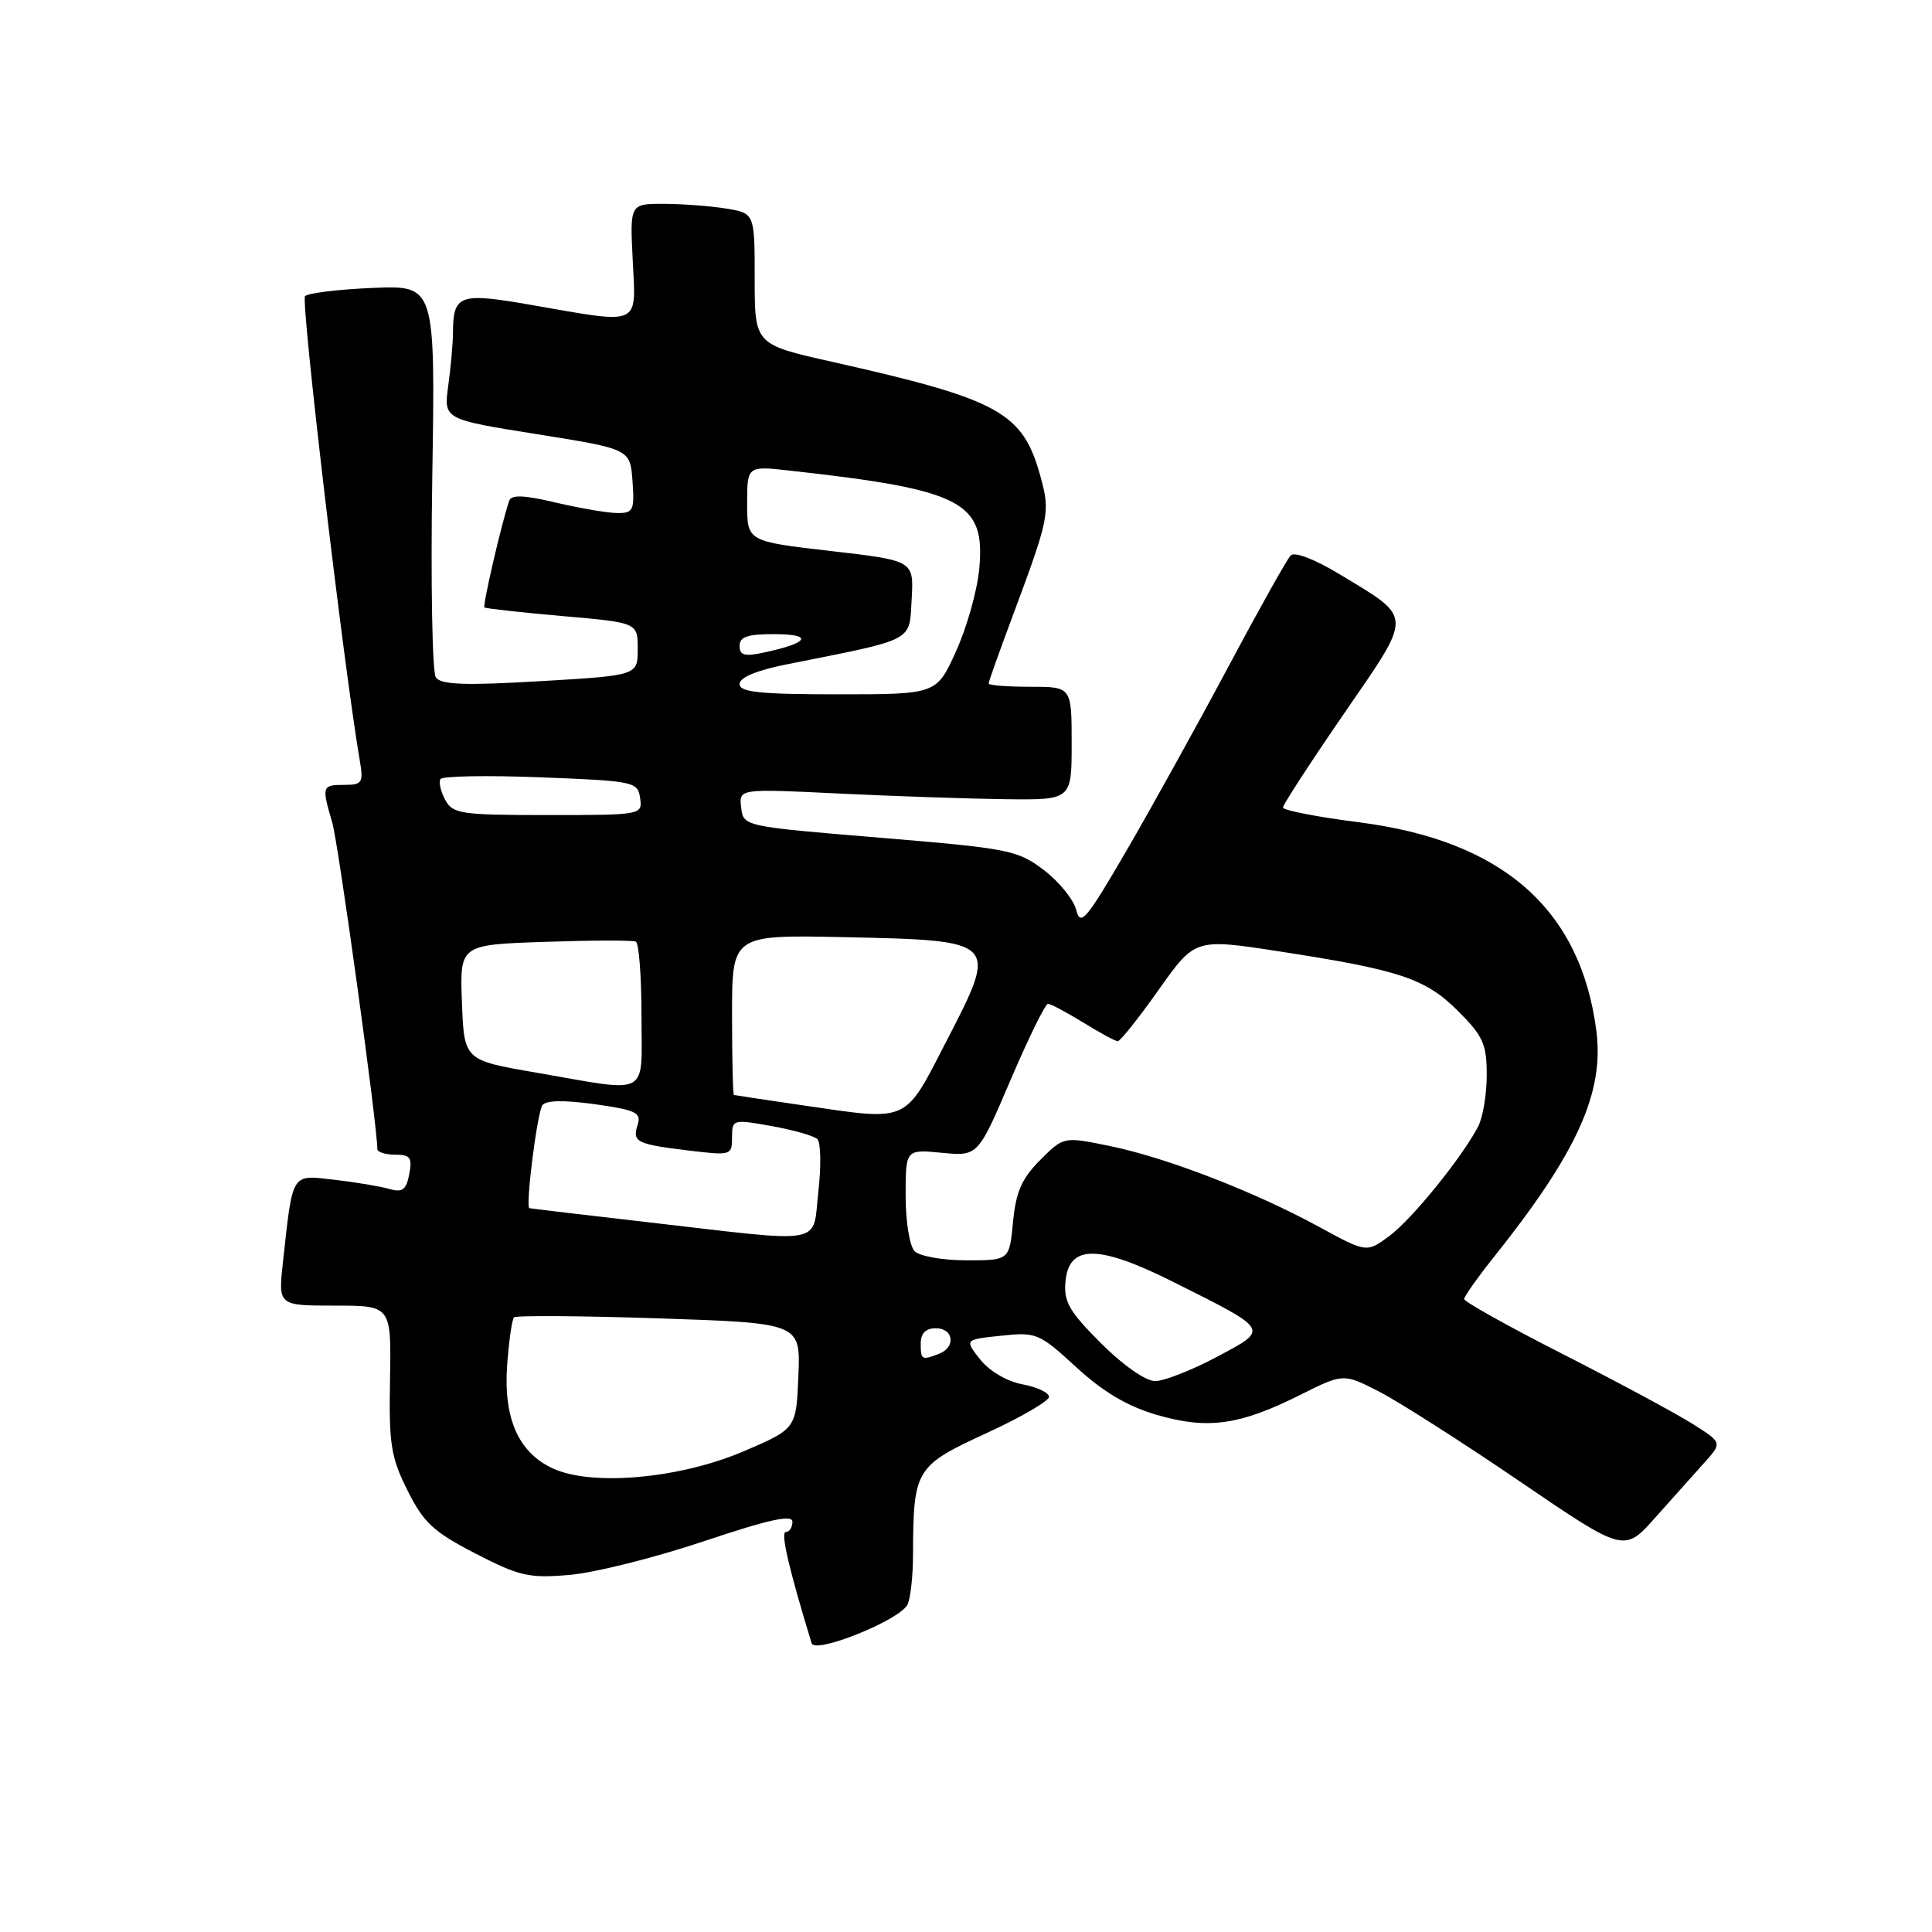 <?xml version="1.0" encoding="UTF-8" standalone="no"?>
<!DOCTYPE svg PUBLIC "-//W3C//DTD SVG 1.1//EN" "http://www.w3.org/Graphics/SVG/1.1/DTD/svg11.dtd" >
<svg xmlns="http://www.w3.org/2000/svg" xmlns:xlink="http://www.w3.org/1999/xlink" version="1.1" viewBox="0 0 256 256">
 <g >
 <path fill="currentColor"
d=" M 120.20 212.71 C 120.62 212.04 120.98 208.97 120.98 205.88 C 121.02 194.71 121.31 194.23 130.65 189.93 C 135.24 187.82 139.00 185.64 139.00 185.09 C 139.00 184.54 137.42 183.79 135.48 183.43 C 133.43 183.05 131.10 181.67 129.88 180.14 C 127.80 177.50 127.80 177.50 132.65 176.99 C 137.32 176.49 137.70 176.65 142.62 181.17 C 146.20 184.46 149.42 186.36 153.32 187.49 C 160.03 189.44 164.25 188.85 172.25 184.85 C 178.00 181.97 178.00 181.97 182.75 184.40 C 185.36 185.74 193.74 191.09 201.36 196.28 C 215.21 205.72 215.21 205.72 219.31 201.11 C 221.57 198.58 224.50 195.30 225.82 193.83 C 228.22 191.16 228.22 191.16 224.24 188.65 C 222.05 187.27 214.35 183.13 207.13 179.45 C 199.91 175.78 194.00 172.48 194.01 172.13 C 194.01 171.79 195.80 169.25 198.00 166.50 C 209.01 152.69 212.59 144.75 211.52 136.54 C 209.42 120.45 199.09 111.38 180.08 108.96 C 174.54 108.25 170.00 107.37 170.00 107.00 C 170.00 106.63 173.63 101.04 178.08 94.57 C 187.29 81.18 187.31 82.03 177.52 76.10 C 174.21 74.10 171.54 73.07 171.02 73.60 C 170.54 74.09 166.78 80.80 162.68 88.50 C 158.57 96.20 152.52 107.13 149.22 112.79 C 143.93 121.89 143.16 122.79 142.61 120.59 C 142.27 119.21 140.34 116.83 138.32 115.29 C 134.85 112.65 133.72 112.42 116.58 111.00 C 98.50 109.50 98.50 109.50 98.21 107.00 C 97.91 104.50 97.91 104.50 111.21 105.15 C 118.52 105.50 128.44 105.84 133.25 105.90 C 142.00 106.00 142.00 106.00 142.00 98.50 C 142.00 91.00 142.00 91.00 136.50 91.00 C 133.47 91.00 131.00 90.81 131.00 90.57 C 131.00 90.33 132.40 86.39 134.11 81.82 C 139.04 68.59 139.18 67.92 137.88 63.18 C 135.54 54.62 132.49 52.94 110.25 47.94 C 100.00 45.64 100.00 45.64 100.00 36.95 C 100.00 28.26 100.00 28.26 96.25 27.64 C 94.19 27.30 90.47 27.02 87.98 27.01 C 83.46 27.00 83.46 27.00 83.84 34.50 C 84.28 43.31 85.05 42.96 70.60 40.44 C 60.84 38.73 60.05 39.00 60.02 44.11 C 60.01 45.55 59.73 48.71 59.39 51.14 C 58.79 55.56 58.79 55.56 71.14 57.53 C 83.50 59.50 83.50 59.50 83.81 63.75 C 84.09 67.61 83.91 68.00 81.81 67.98 C 80.54 67.98 76.88 67.35 73.67 66.60 C 69.41 65.59 67.75 65.53 67.47 66.36 C 66.43 69.43 63.93 80.25 64.19 80.49 C 64.36 80.63 69.00 81.15 74.50 81.63 C 84.50 82.50 84.50 82.50 84.50 86.00 C 84.50 89.50 84.50 89.50 71.57 90.26 C 61.59 90.85 58.43 90.73 57.75 89.76 C 57.27 89.07 57.06 77.09 57.28 63.15 C 57.68 37.81 57.68 37.81 49.42 38.15 C 44.88 38.34 40.83 38.83 40.42 39.24 C 39.83 39.84 45.50 88.03 47.67 100.75 C 48.18 103.73 48.00 104.00 45.61 104.00 C 42.66 104.00 42.61 104.18 44.03 109.01 C 44.84 111.77 50.00 149.14 50.00 152.25 C 50.00 152.66 51.06 153.00 52.36 153.00 C 54.36 153.00 54.65 153.40 54.23 155.58 C 53.83 157.66 53.32 158.04 51.62 157.55 C 50.45 157.21 47.19 156.66 44.36 156.33 C 38.52 155.66 38.82 155.19 37.49 167.25 C 36.86 173.00 36.86 173.00 44.35 173.00 C 51.85 173.00 51.85 173.00 51.68 182.75 C 51.52 191.35 51.79 193.09 54.00 197.50 C 56.13 201.77 57.45 202.99 63.00 205.85 C 68.84 208.86 70.11 209.15 75.50 208.68 C 78.80 208.40 86.79 206.39 93.25 204.23 C 101.87 201.34 105.00 200.65 105.00 201.64 C 105.00 202.39 104.60 203.00 104.12 203.00 C 103.39 203.00 104.55 207.95 107.55 217.75 C 107.99 219.17 118.85 214.84 120.20 212.71 Z  M 73.31 194.60 C 68.71 192.51 66.69 187.96 67.20 180.86 C 67.44 177.66 67.84 174.82 68.11 174.56 C 68.38 174.29 77.03 174.35 87.34 174.69 C 106.08 175.32 106.08 175.32 105.79 182.32 C 105.50 189.33 105.50 189.33 98.50 192.32 C 90.10 195.91 78.51 196.96 73.31 194.60 Z  M 145.89 177.99 C 141.64 173.73 140.92 172.48 141.19 169.74 C 141.66 164.87 145.60 164.91 155.54 169.90 C 168.35 176.32 168.21 176.08 161.21 179.81 C 157.91 181.56 154.25 183.00 153.06 183.00 C 151.81 183.00 148.81 180.91 145.89 177.99 Z  M 122.00 178.00 C 122.00 176.67 122.67 176.00 124.00 176.00 C 126.37 176.00 126.68 178.52 124.42 179.39 C 122.12 180.27 122.00 180.20 122.00 178.00 Z  M 121.20 165.80 C 120.53 165.13 120.00 161.90 120.00 158.45 C 120.00 152.29 120.00 152.29 124.79 152.75 C 129.59 153.21 129.59 153.21 133.90 143.11 C 136.28 137.55 138.51 133.00 138.86 133.01 C 139.21 133.01 141.30 134.12 143.50 135.47 C 145.70 136.83 147.77 137.95 148.10 137.97 C 148.42 137.99 150.86 134.93 153.52 131.17 C 158.35 124.35 158.35 124.35 169.42 126.05 C 185.48 128.52 188.89 129.65 193.21 133.98 C 196.52 137.28 197.00 138.36 197.00 142.45 C 197.00 145.02 196.48 148.11 195.84 149.32 C 193.58 153.56 187.06 161.58 184.09 163.78 C 181.08 166.00 181.08 166.00 174.79 162.57 C 166.29 157.93 154.62 153.41 147.13 151.87 C 140.95 150.59 140.95 150.59 137.84 153.70 C 135.40 156.14 134.62 157.91 134.23 161.91 C 133.75 167.00 133.75 167.00 128.07 167.00 C 124.95 167.00 121.86 166.46 121.20 165.80 Z  M 86.00 161.97 C 77.47 160.99 70.34 160.14 70.15 160.09 C 69.60 159.95 71.15 147.62 71.86 146.47 C 72.28 145.79 74.63 145.74 78.79 146.31 C 84.23 147.07 85.00 147.43 84.50 149.01 C 83.76 151.33 84.29 151.60 91.25 152.45 C 96.87 153.13 97.00 153.09 97.00 150.71 C 97.00 148.32 97.10 148.29 102.25 149.21 C 105.14 149.73 107.87 150.51 108.31 150.94 C 108.76 151.38 108.82 154.49 108.44 157.86 C 107.62 165.10 109.78 164.71 86.00 161.97 Z  M 106.50 146.48 C 101.55 145.76 97.39 145.13 97.25 145.09 C 97.11 145.04 97.00 140.24 97.00 134.43 C 97.00 123.86 97.00 123.86 111.97 124.18 C 132.28 124.62 132.29 124.63 125.49 137.80 C 119.75 148.93 120.62 148.53 106.50 146.48 Z  M 71.00 142.12 C 61.50 140.48 61.50 140.48 61.21 132.83 C 60.92 125.18 60.92 125.18 72.21 124.80 C 78.42 124.59 83.84 124.57 84.25 124.77 C 84.66 124.96 85.00 129.37 85.00 134.56 C 85.00 145.53 86.39 144.78 71.00 142.12 Z  M 58.99 105.98 C 58.39 104.87 58.11 103.63 58.36 103.23 C 58.60 102.83 64.59 102.72 71.65 103.00 C 84.04 103.48 84.51 103.58 84.82 105.75 C 85.14 107.98 85.03 108.00 72.60 108.00 C 61.05 108.00 59.99 107.84 58.99 105.98 Z  M 98.00 90.64 C 98.00 89.76 100.25 88.83 104.25 88.03 C 121.41 84.61 120.47 85.10 120.80 79.39 C 121.09 74.28 121.09 74.28 110.05 73.01 C 99.00 71.73 99.00 71.73 99.00 66.73 C 99.00 61.72 99.00 61.72 104.75 62.37 C 127.53 64.90 130.57 66.48 129.76 75.32 C 129.51 78.17 128.13 83.09 126.70 86.25 C 124.11 92.00 124.11 92.00 111.06 92.00 C 100.70 92.00 98.00 91.72 98.00 90.64 Z  M 98.00 85.58 C 98.00 84.36 99.08 84.01 102.75 84.03 C 107.84 84.06 107.13 85.21 101.25 86.46 C 98.66 87.02 98.00 86.84 98.00 85.58 Z "/>
</g>
</svg>